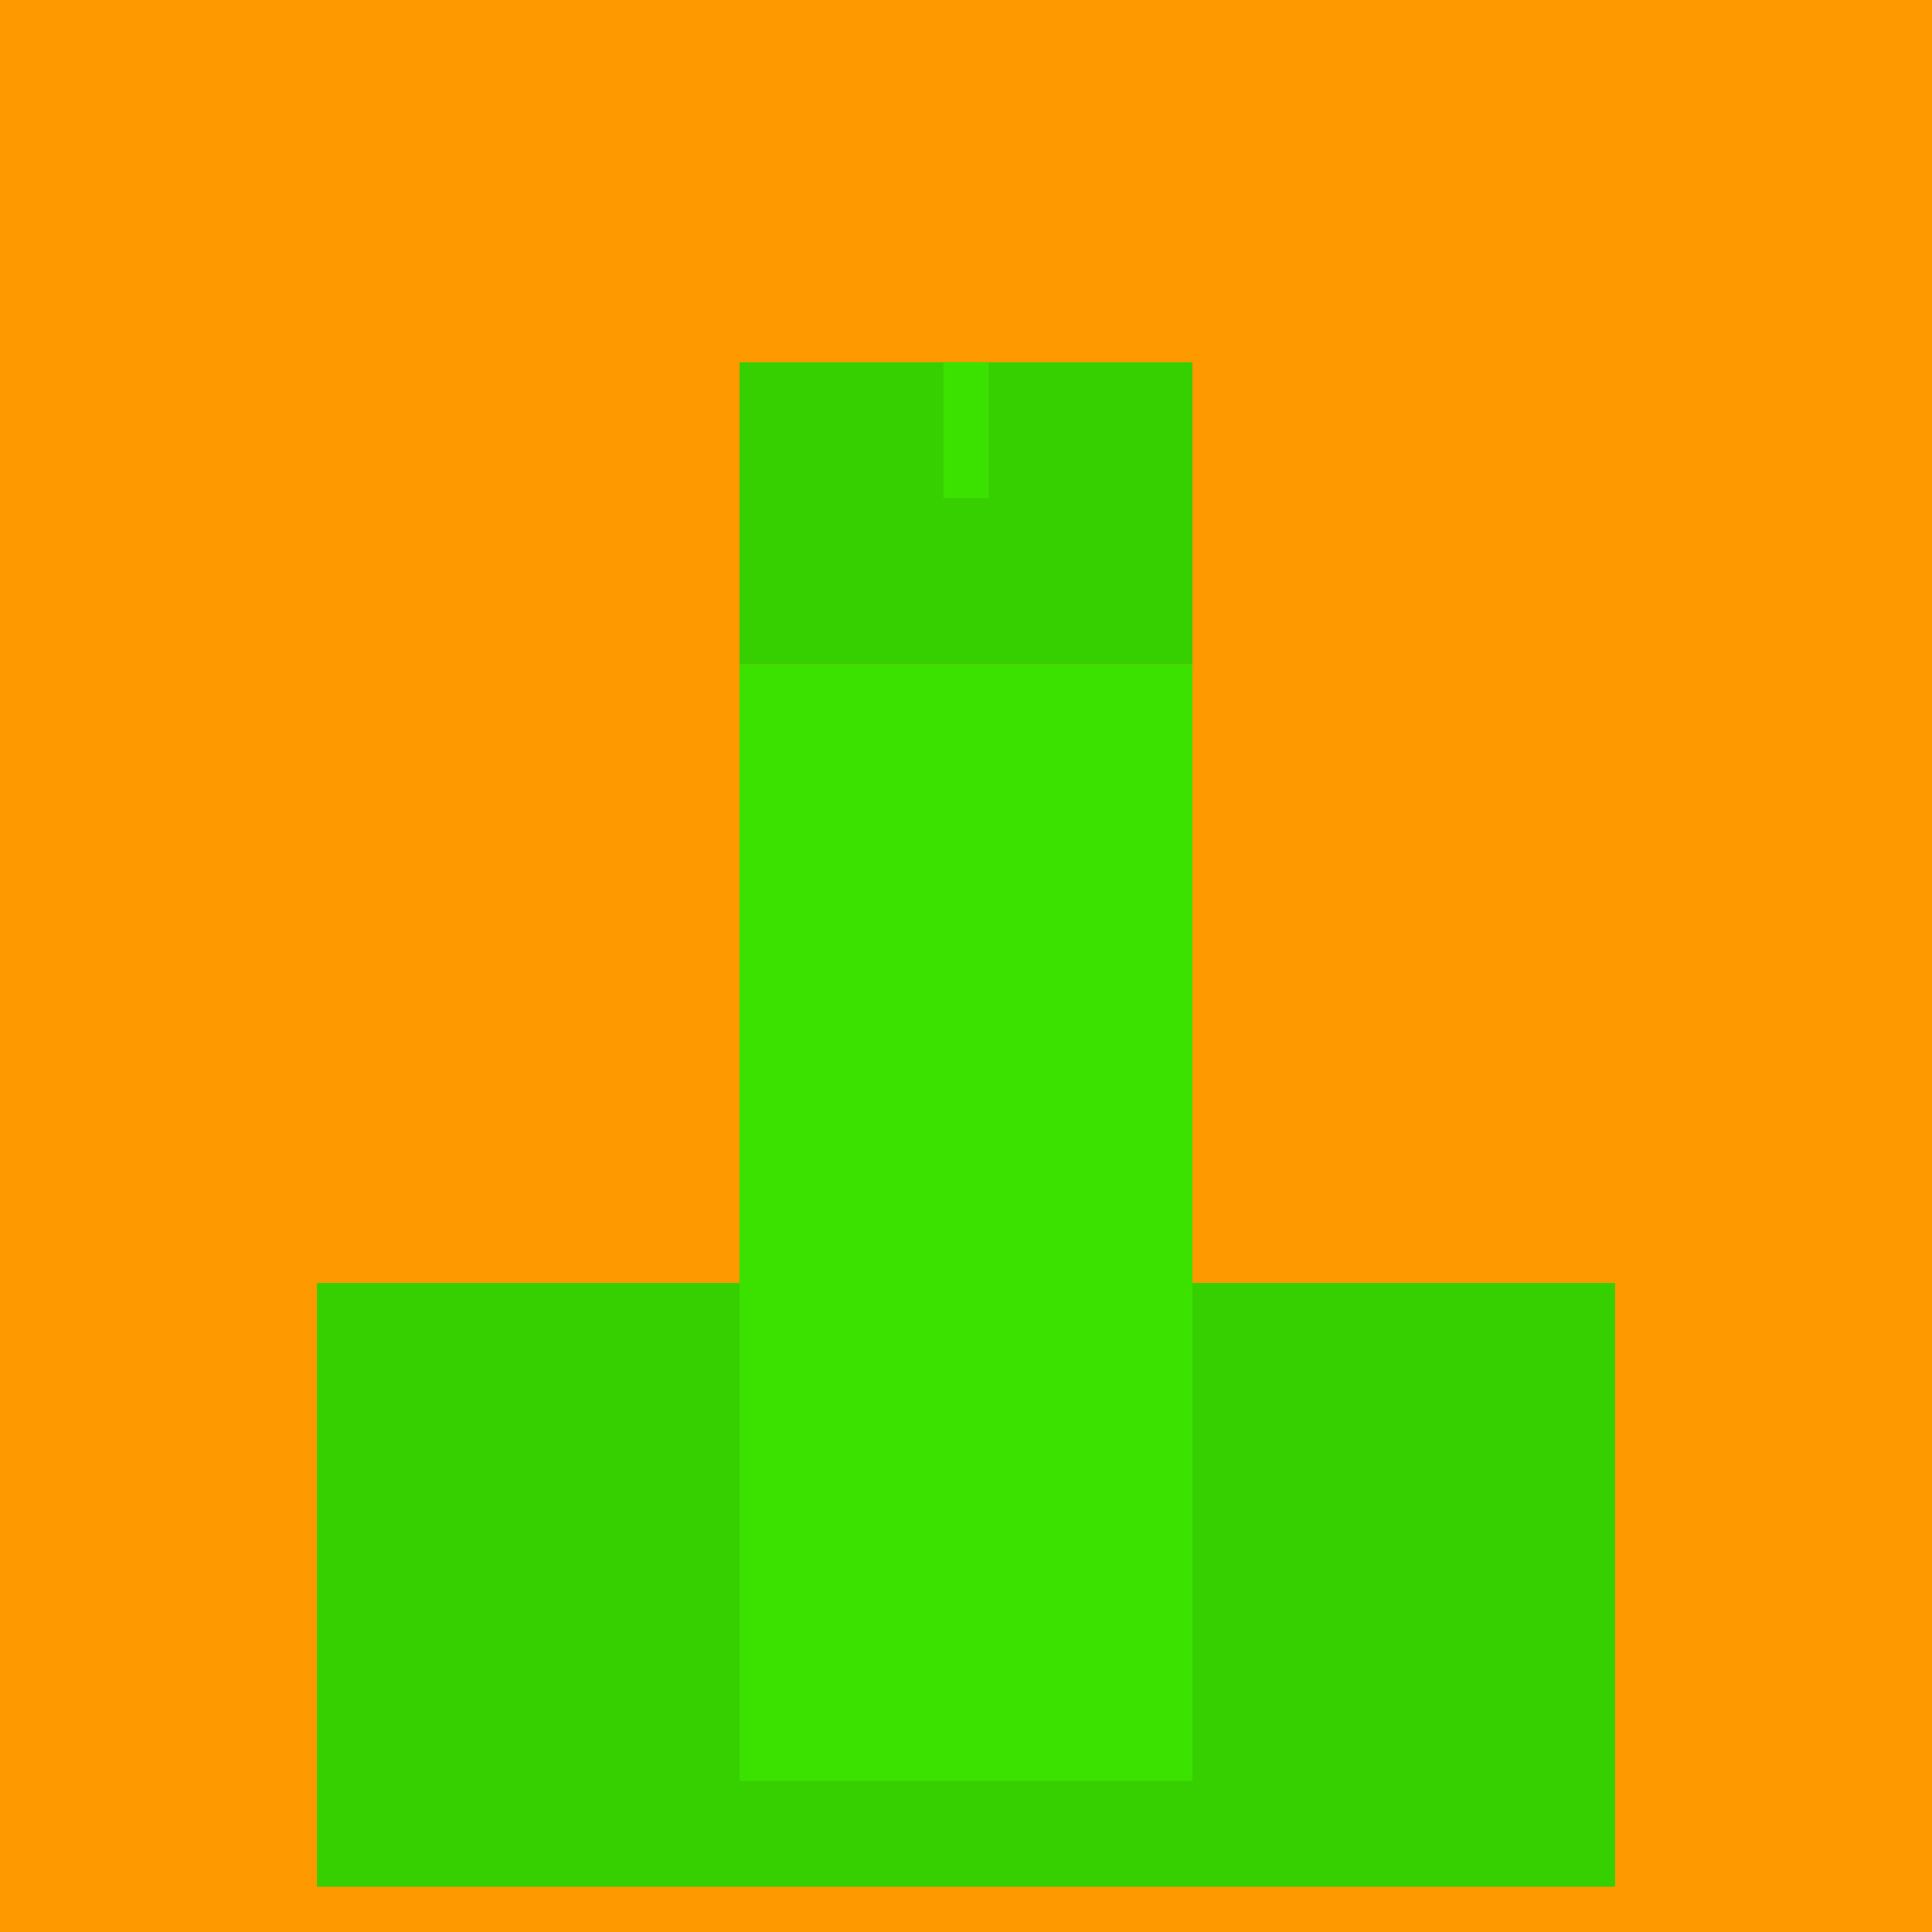 <svg width="512" height="512" viewBox="0 0 512 512" fill="none" xmlns="http://www.w3.org/2000/svg">
<g clip-path="url(#clip0_75_1422)">
<path d="M512 0H0V512H512V0Z" fill="#FF9900"/>
<path d="M428 340H84V500H428V340Z" fill="#36CF00"/>
<g>
<animateTransform attributeName="transform" type="translate" dur="0.4s" repeatCount="indefinite" keyTimes="0;0.5;1" values="0 0;0 28;0 0" />
<path d="M316 176H196V472H316V176Z" fill="#3BE200"/>
<path d="M316 176H196V96H316V176Z" fill="#36CF00"/>
<path d="M262 96H250V132H262V96Z" fill="#3BE200">
<animate attributeName="fill" values="#3BE200; #3BE200; #fff; #3BE200;#fff; #3BE200;#fff; #3BE200;#fff; #3BE200;#fff; #3BE200;#fff; #3BE200;#3BE200" keyTimes="0; 0.74; 0.76; 0.78;0.8;0.82;0.84;0.86;0.88;0.9;0.92;0.94;0.96;0.98;1" dur="5s" repeatCount="indefinite" />
</path>
</g>
</g>
<defs>
<clipPath id="clip0_75_1422">
<rect width="512" height="512" fill="white"/>
</clipPath>
</defs>
</svg>
